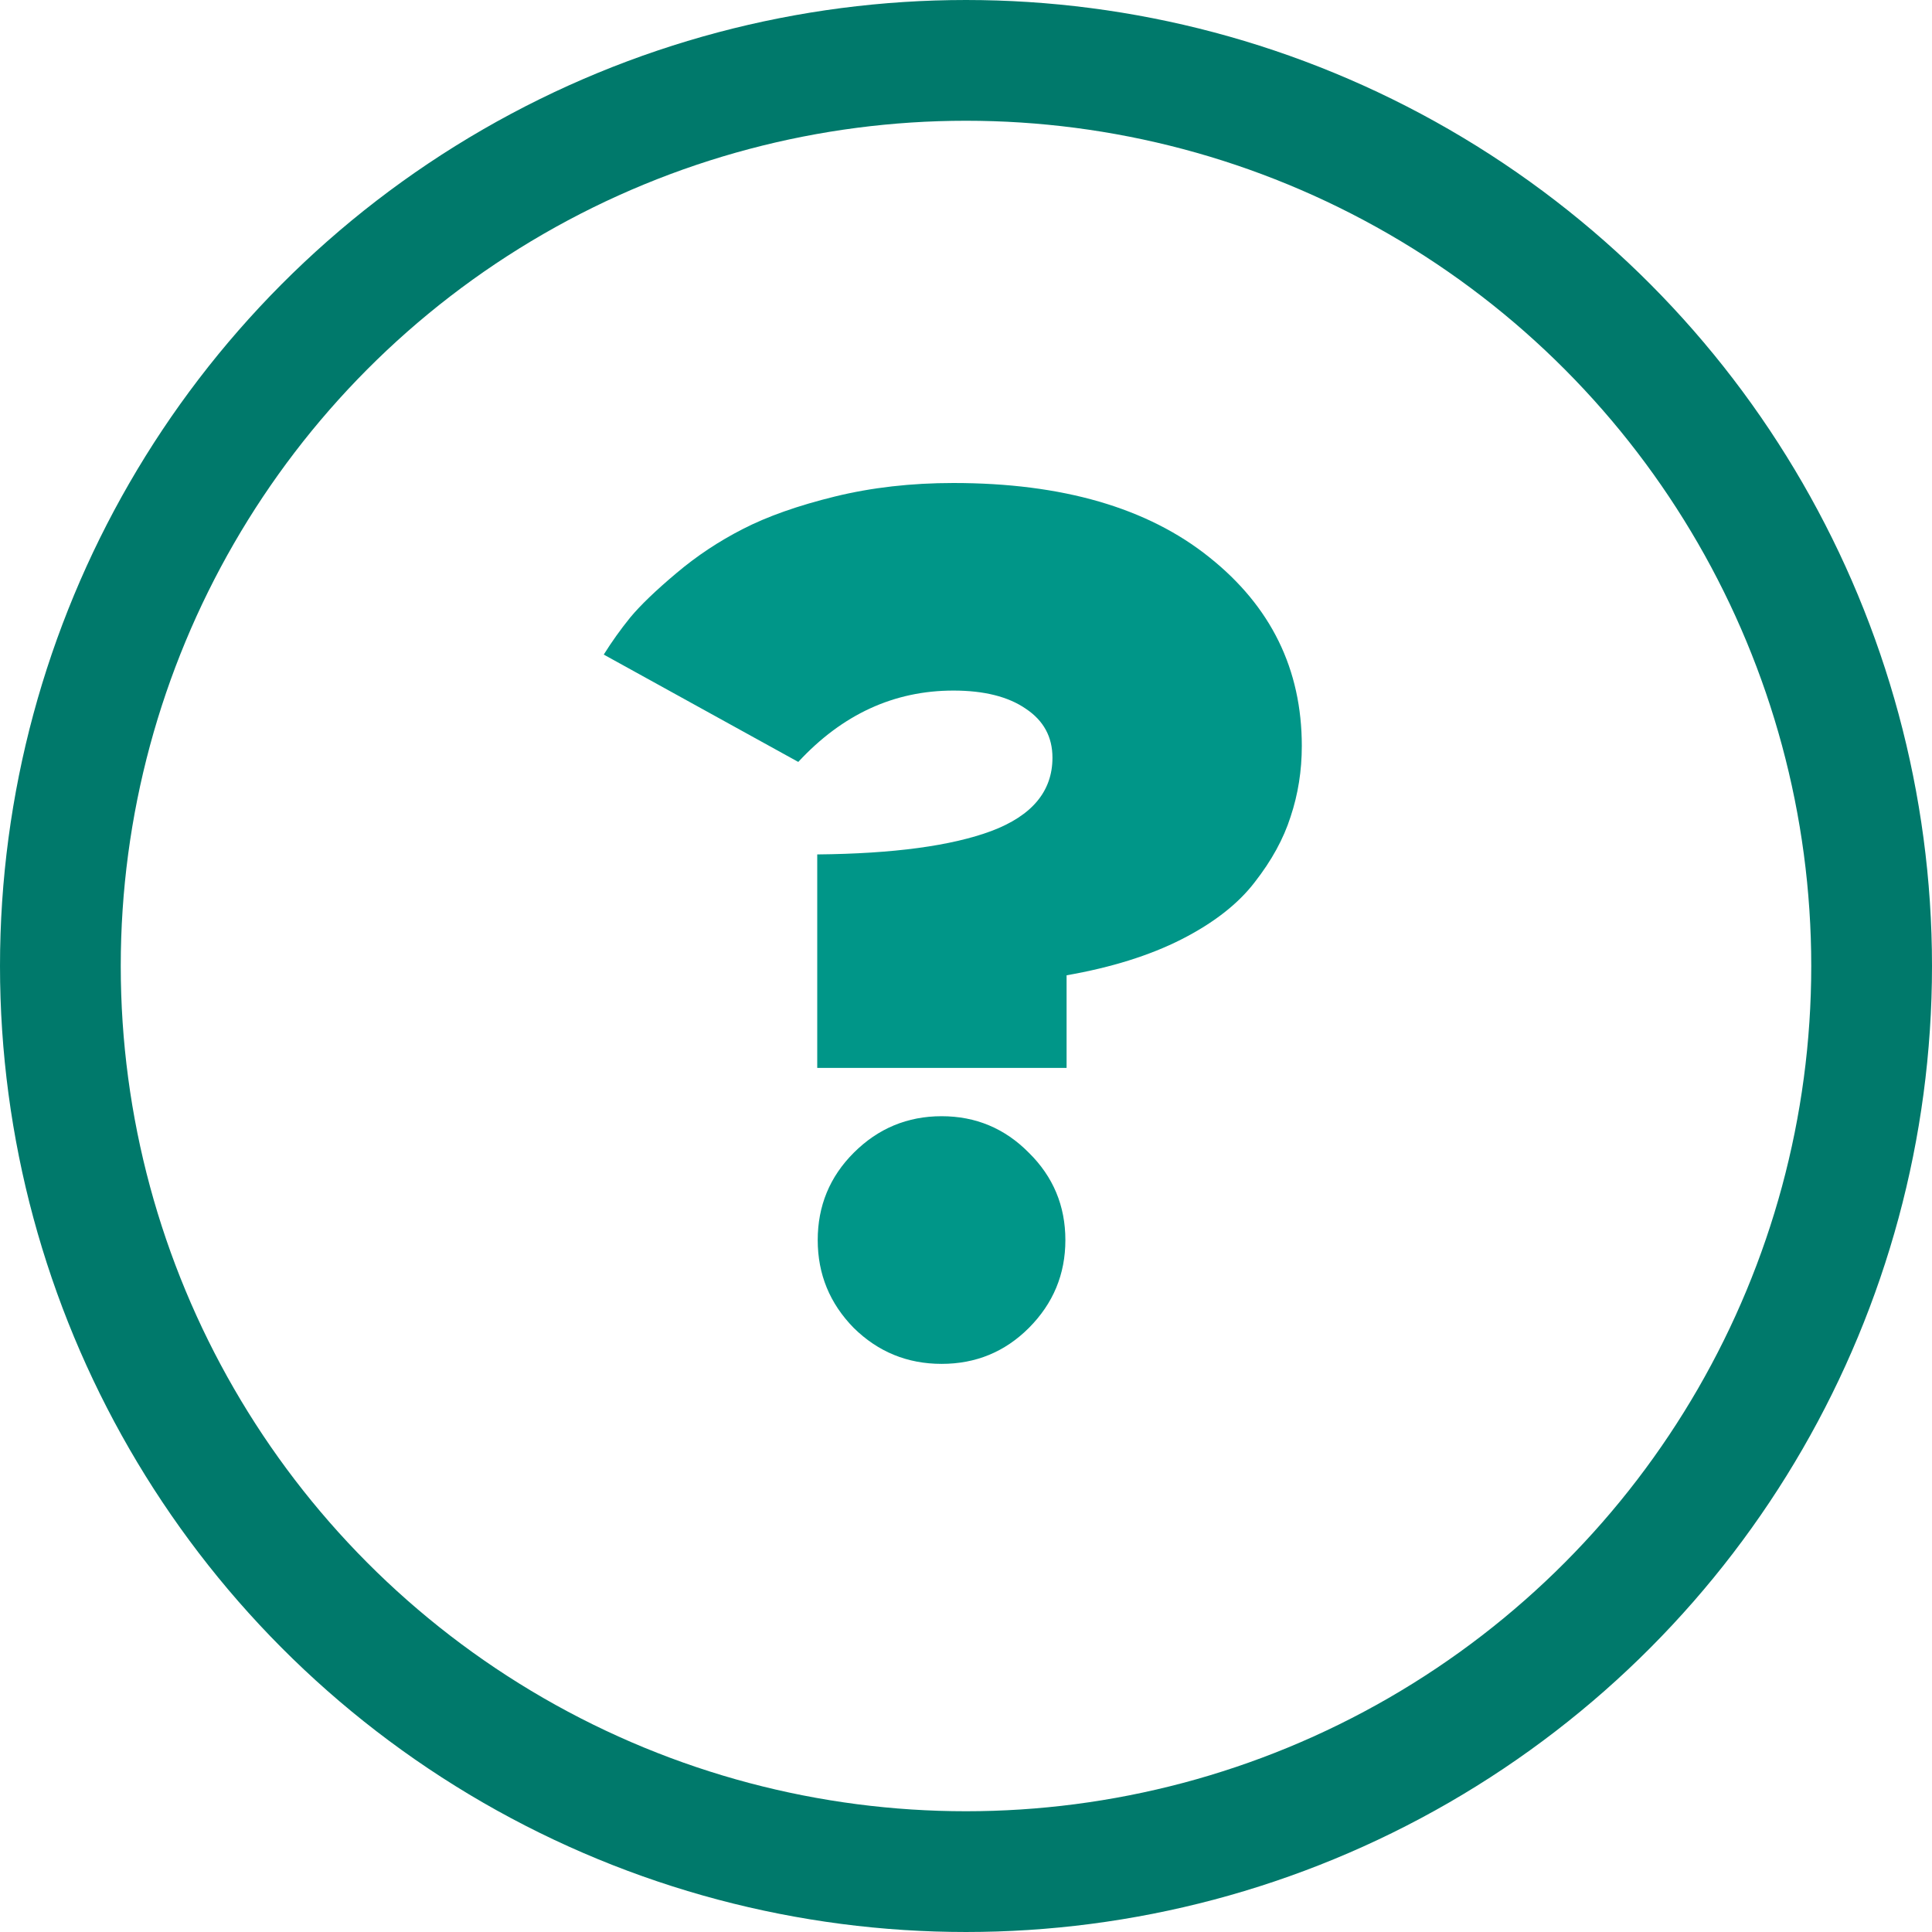 <svg width="16" height="16" viewBox="0 0 16 16" fill="none" xmlns="http://www.w3.org/2000/svg">
<circle cx="8" cy="8" r="7.5" stroke="#00796B"/>
<path d="M6.611 6.31L5 5.421C5.065 5.317 5.138 5.214 5.22 5.113C5.304 5.012 5.431 4.89 5.601 4.747C5.77 4.604 5.954 4.482 6.152 4.381C6.354 4.277 6.608 4.187 6.914 4.112C7.22 4.037 7.547 4 7.896 4C8.797 4 9.504 4.205 10.015 4.615C10.526 5.022 10.781 5.543 10.781 6.178C10.781 6.383 10.75 6.578 10.688 6.764C10.63 6.946 10.531 7.127 10.391 7.306C10.254 7.485 10.052 7.643 9.785 7.779C9.521 7.913 9.204 8.012 8.833 8.077V8.844H6.768V7.076C7.399 7.07 7.881 7.005 8.213 6.881C8.548 6.754 8.716 6.552 8.716 6.275C8.716 6.103 8.643 5.968 8.496 5.87C8.35 5.769 8.149 5.719 7.896 5.719C7.404 5.719 6.976 5.916 6.611 6.31ZM7.07 10.997C6.872 10.795 6.772 10.553 6.772 10.27C6.772 9.986 6.872 9.745 7.07 9.547C7.272 9.345 7.515 9.244 7.798 9.244C8.081 9.244 8.322 9.345 8.521 9.547C8.722 9.745 8.823 9.986 8.823 10.27C8.823 10.553 8.722 10.795 8.521 10.997C8.322 11.196 8.081 11.295 7.798 11.295C7.515 11.295 7.272 11.196 7.07 10.997Z" fill="#009688"/>
</svg>
